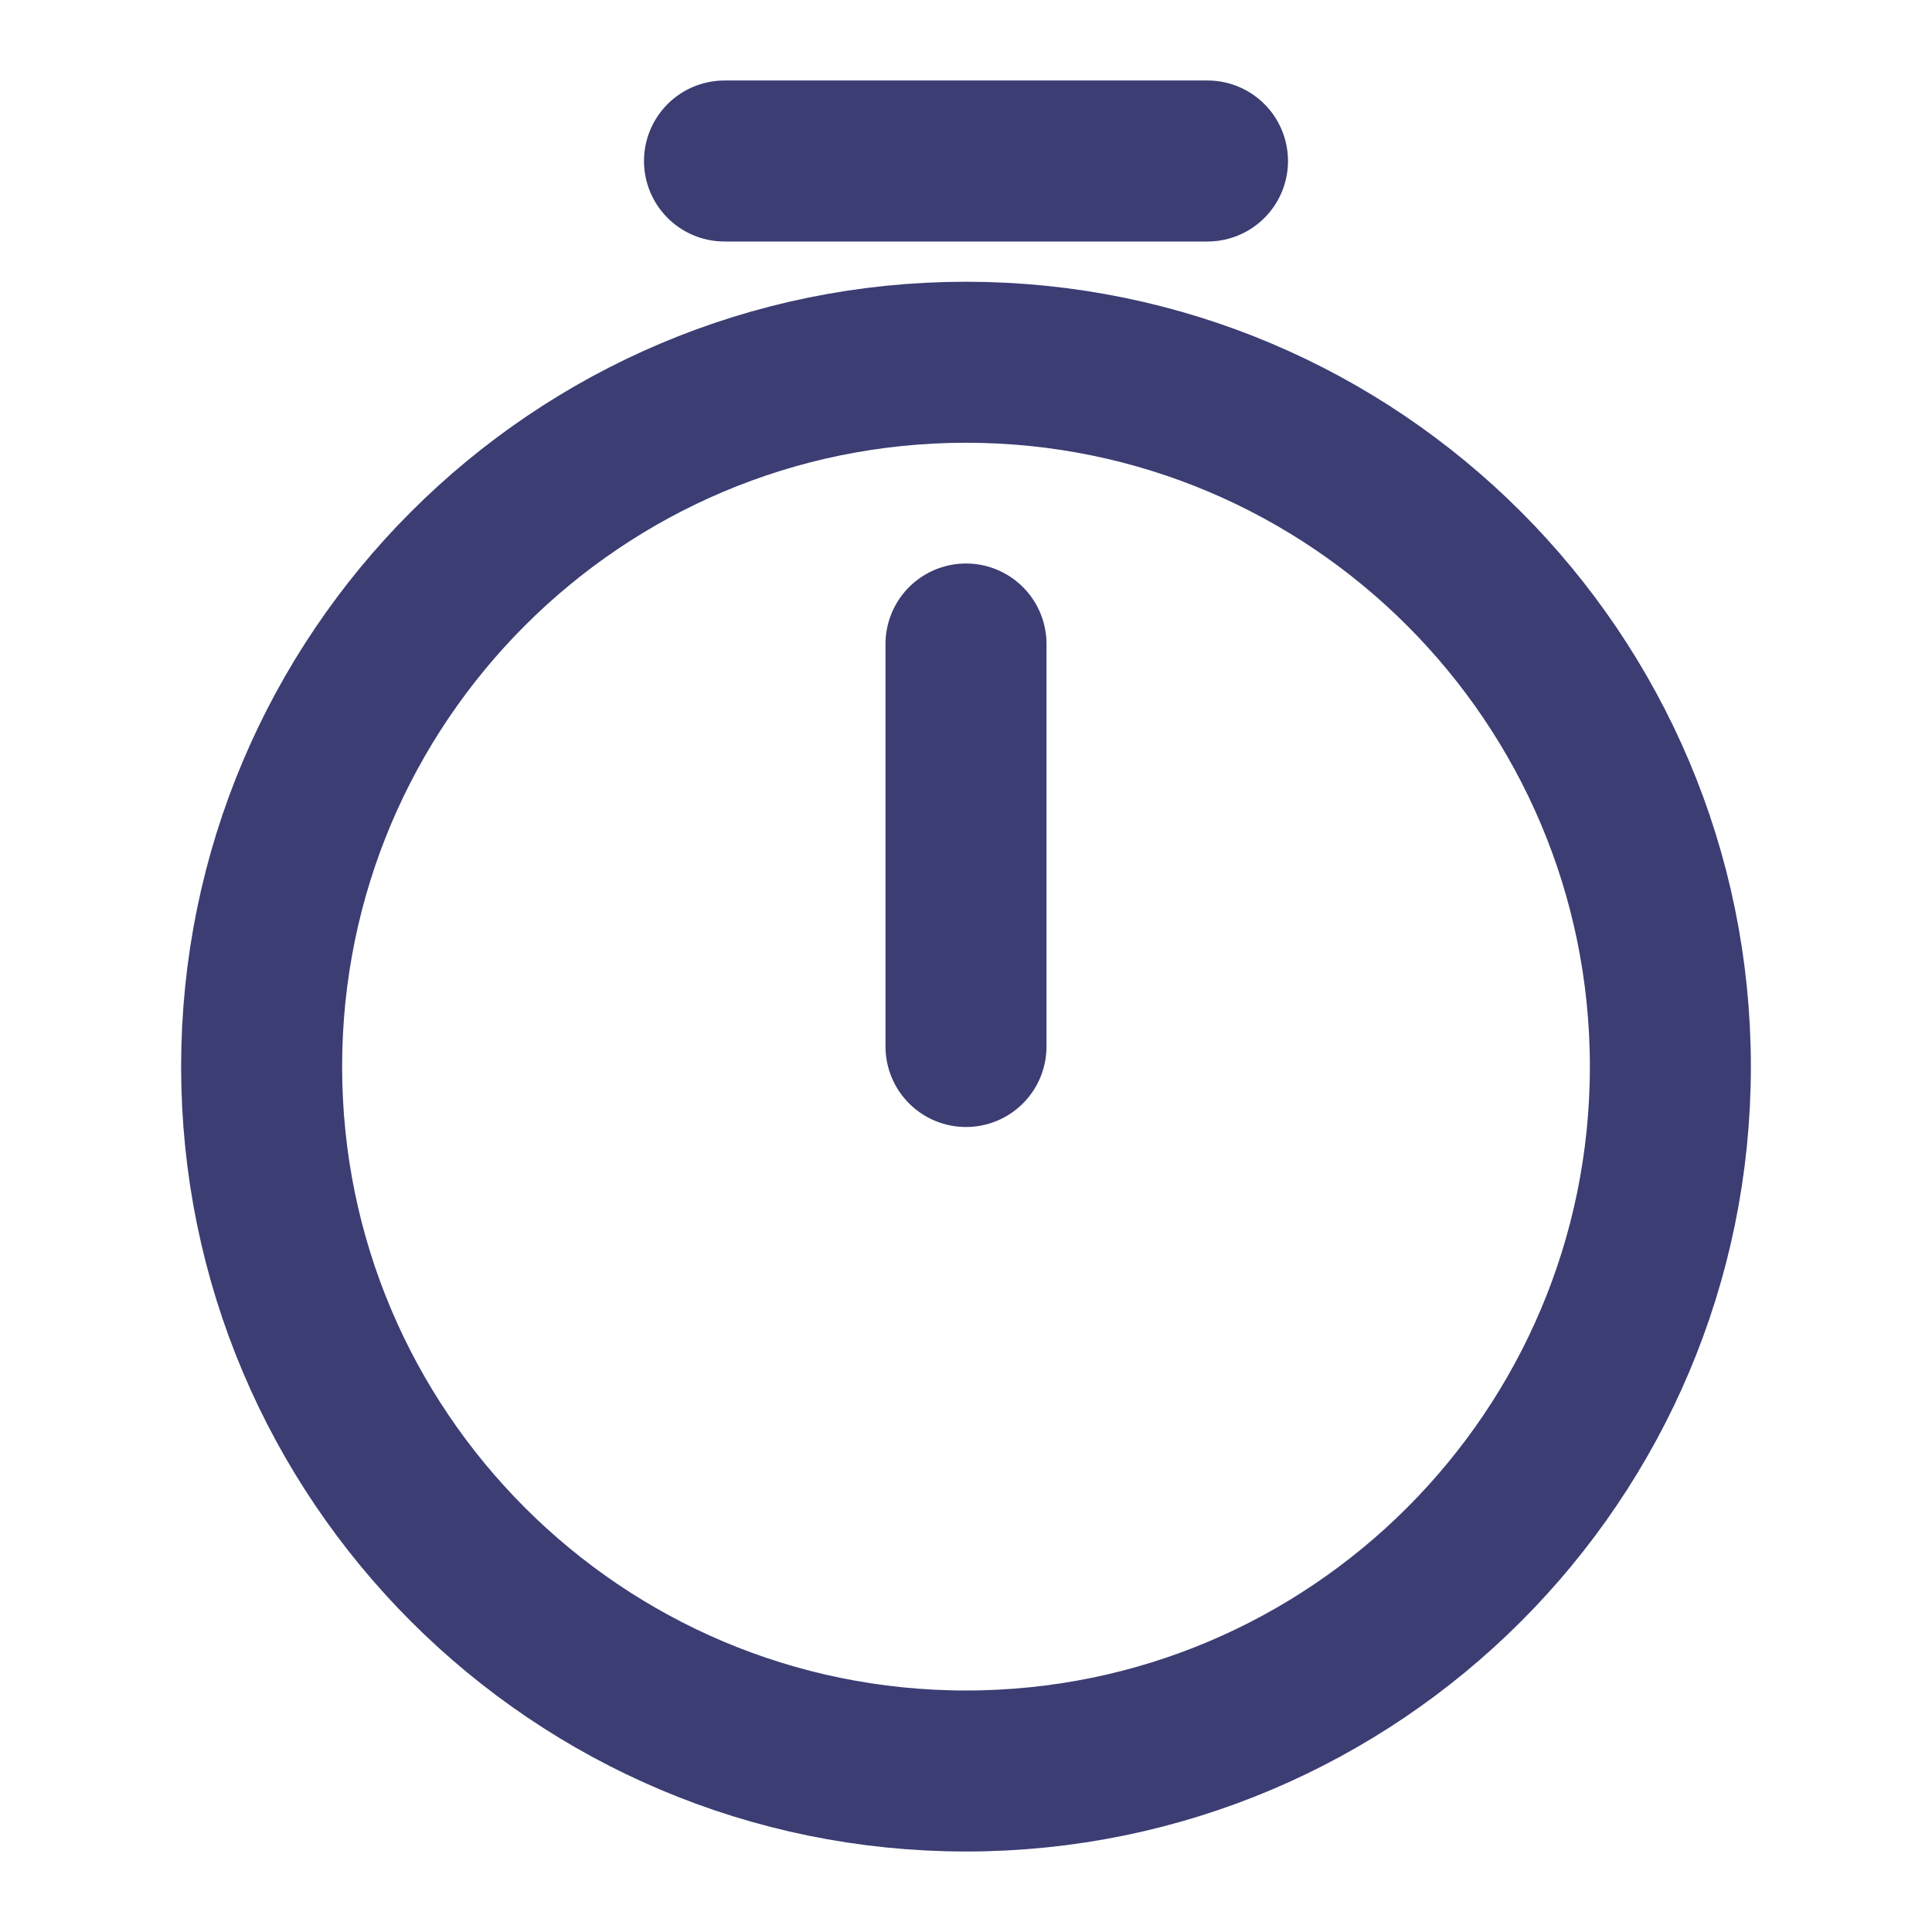 <svg width="24" height="24" viewBox="0 0 24 24" fill="none" xmlns="http://www.w3.org/2000/svg">
<path d="M20.75 13.25C20.75 18.08 16.83 22 12 22C7.17 22 3.25 18.08 3.25 13.25C3.25 8.42 7.17 4.5 12 4.5C16.83 4.5 20.75 8.42 20.75 13.25Z" stroke="#3B3D73" stroke-width="2" stroke-linecap="round" stroke-linejoin="round"/>
<path d="M12 8V13" stroke="#3B3D73" stroke-width="2" stroke-linecap="round" stroke-linejoin="round"/>
<path d="M9 2H15" stroke="#3B3D73" stroke-width="2" stroke-miterlimit="10" stroke-linecap="round" stroke-linejoin="round"/>
</svg>
